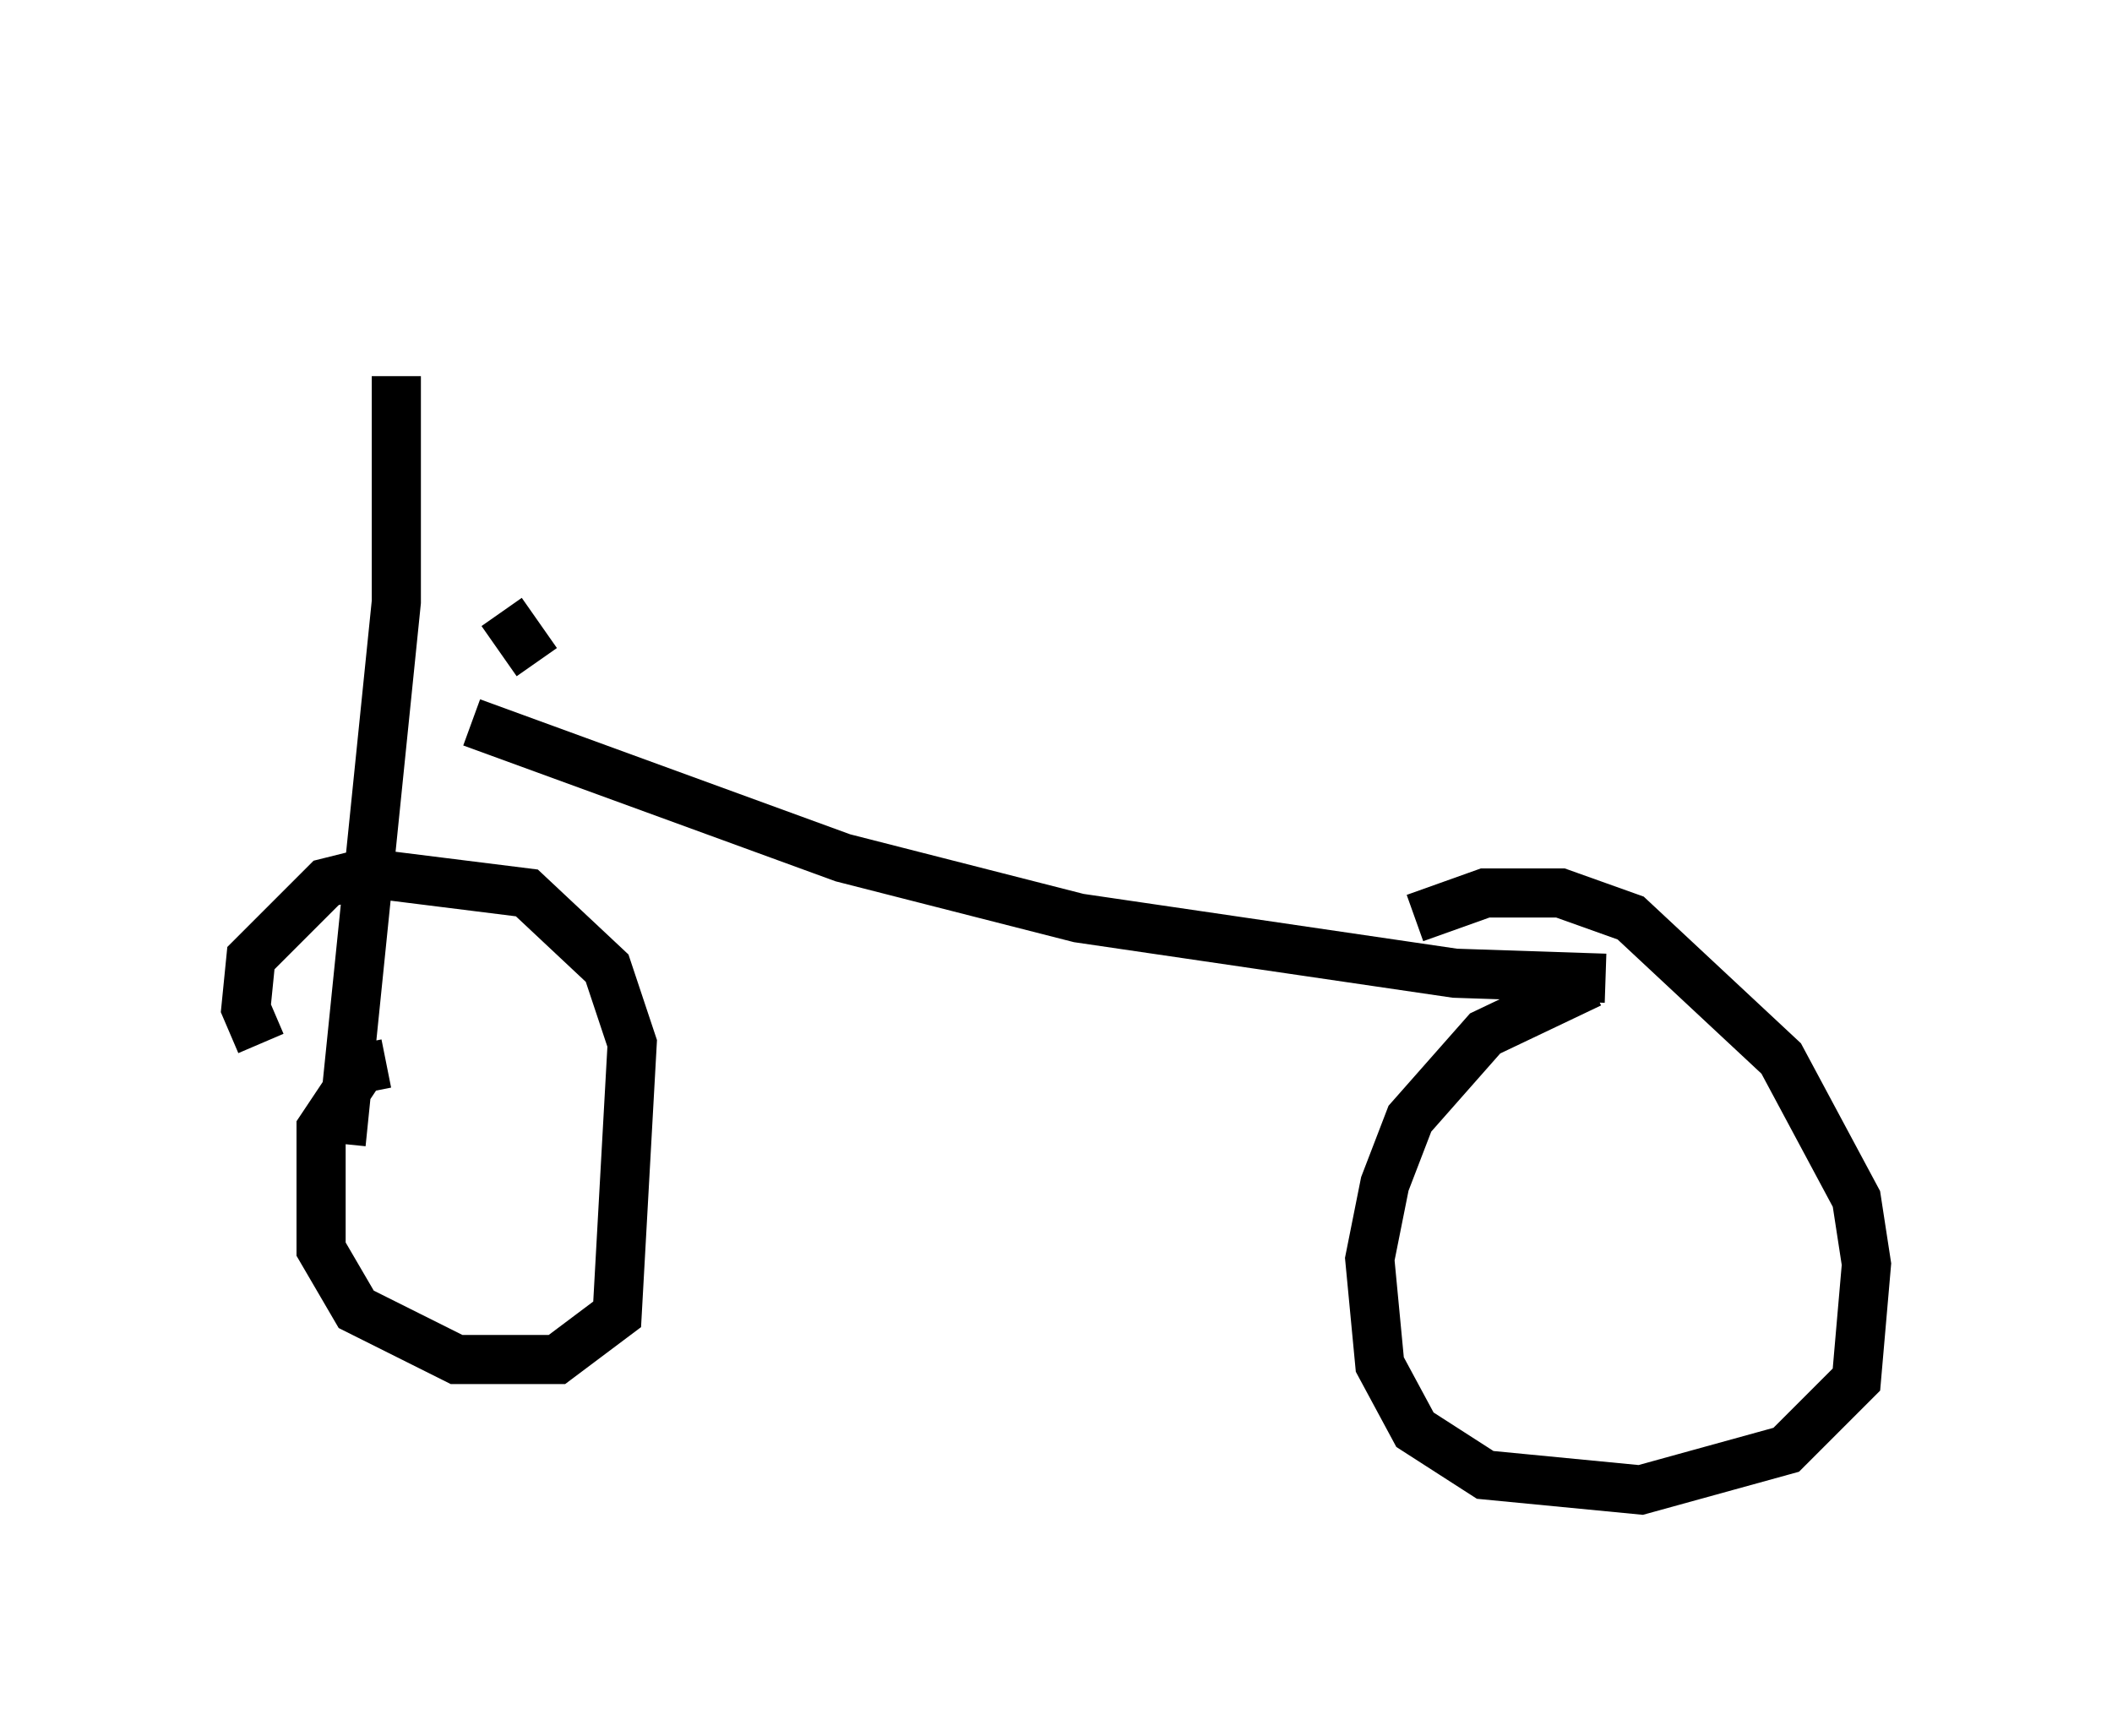 <?xml version="1.0" encoding="utf-8" ?>
<svg baseProfile="full" height="35.317" version="1.1" width="42.973" xmlns="http://www.w3.org/2000/svg" xmlns:ev="http://www.w3.org/2001/xml-events" xmlns:xlink="http://www.w3.org/1999/xlink"><defs /><rect fill="white" height="35.317" width="42.973" x="0" y="0" /><path d="M6.94, 5 m3.267, 7.452 l0.715, 1.021 m-2.858, -5.819 l0.0, 4.594 -1.123, 11.025 m0.919, -1.633 l-0.51, 0.102 -0.817, 1.225 l0.0, 2.45 0.715, 1.225 l2.042, 1.021 2.042, 0.0 l1.225, -0.919 0.306, -5.513 l-0.51, -1.531 -1.633, -1.531 l-3.267, -0.408 -0.817, 0.204 l-1.531, 1.531 -0.102, 1.021 l0.306, 0.715 m4.288, -6.533 l7.554, 2.756 4.798, 1.225 l7.656, 1.123 3.063, 0.102 m-0.306, 0.102 l-2.144, 1.021 -1.531, 1.735 l-0.51, 1.327 -0.306, 1.531 l0.204, 2.144 0.715, 1.327 l1.429, 0.919 3.165, 0.306 l2.96, -0.817 1.429, -1.429 l0.204, -2.348 -0.204, -1.327 l-1.531, -2.858 -3.063, -2.858 l-1.429, -0.51 -1.531, 0.0 l-1.429, 0.51 " fill="none" stroke="black" stroke-width="1" /></svg>